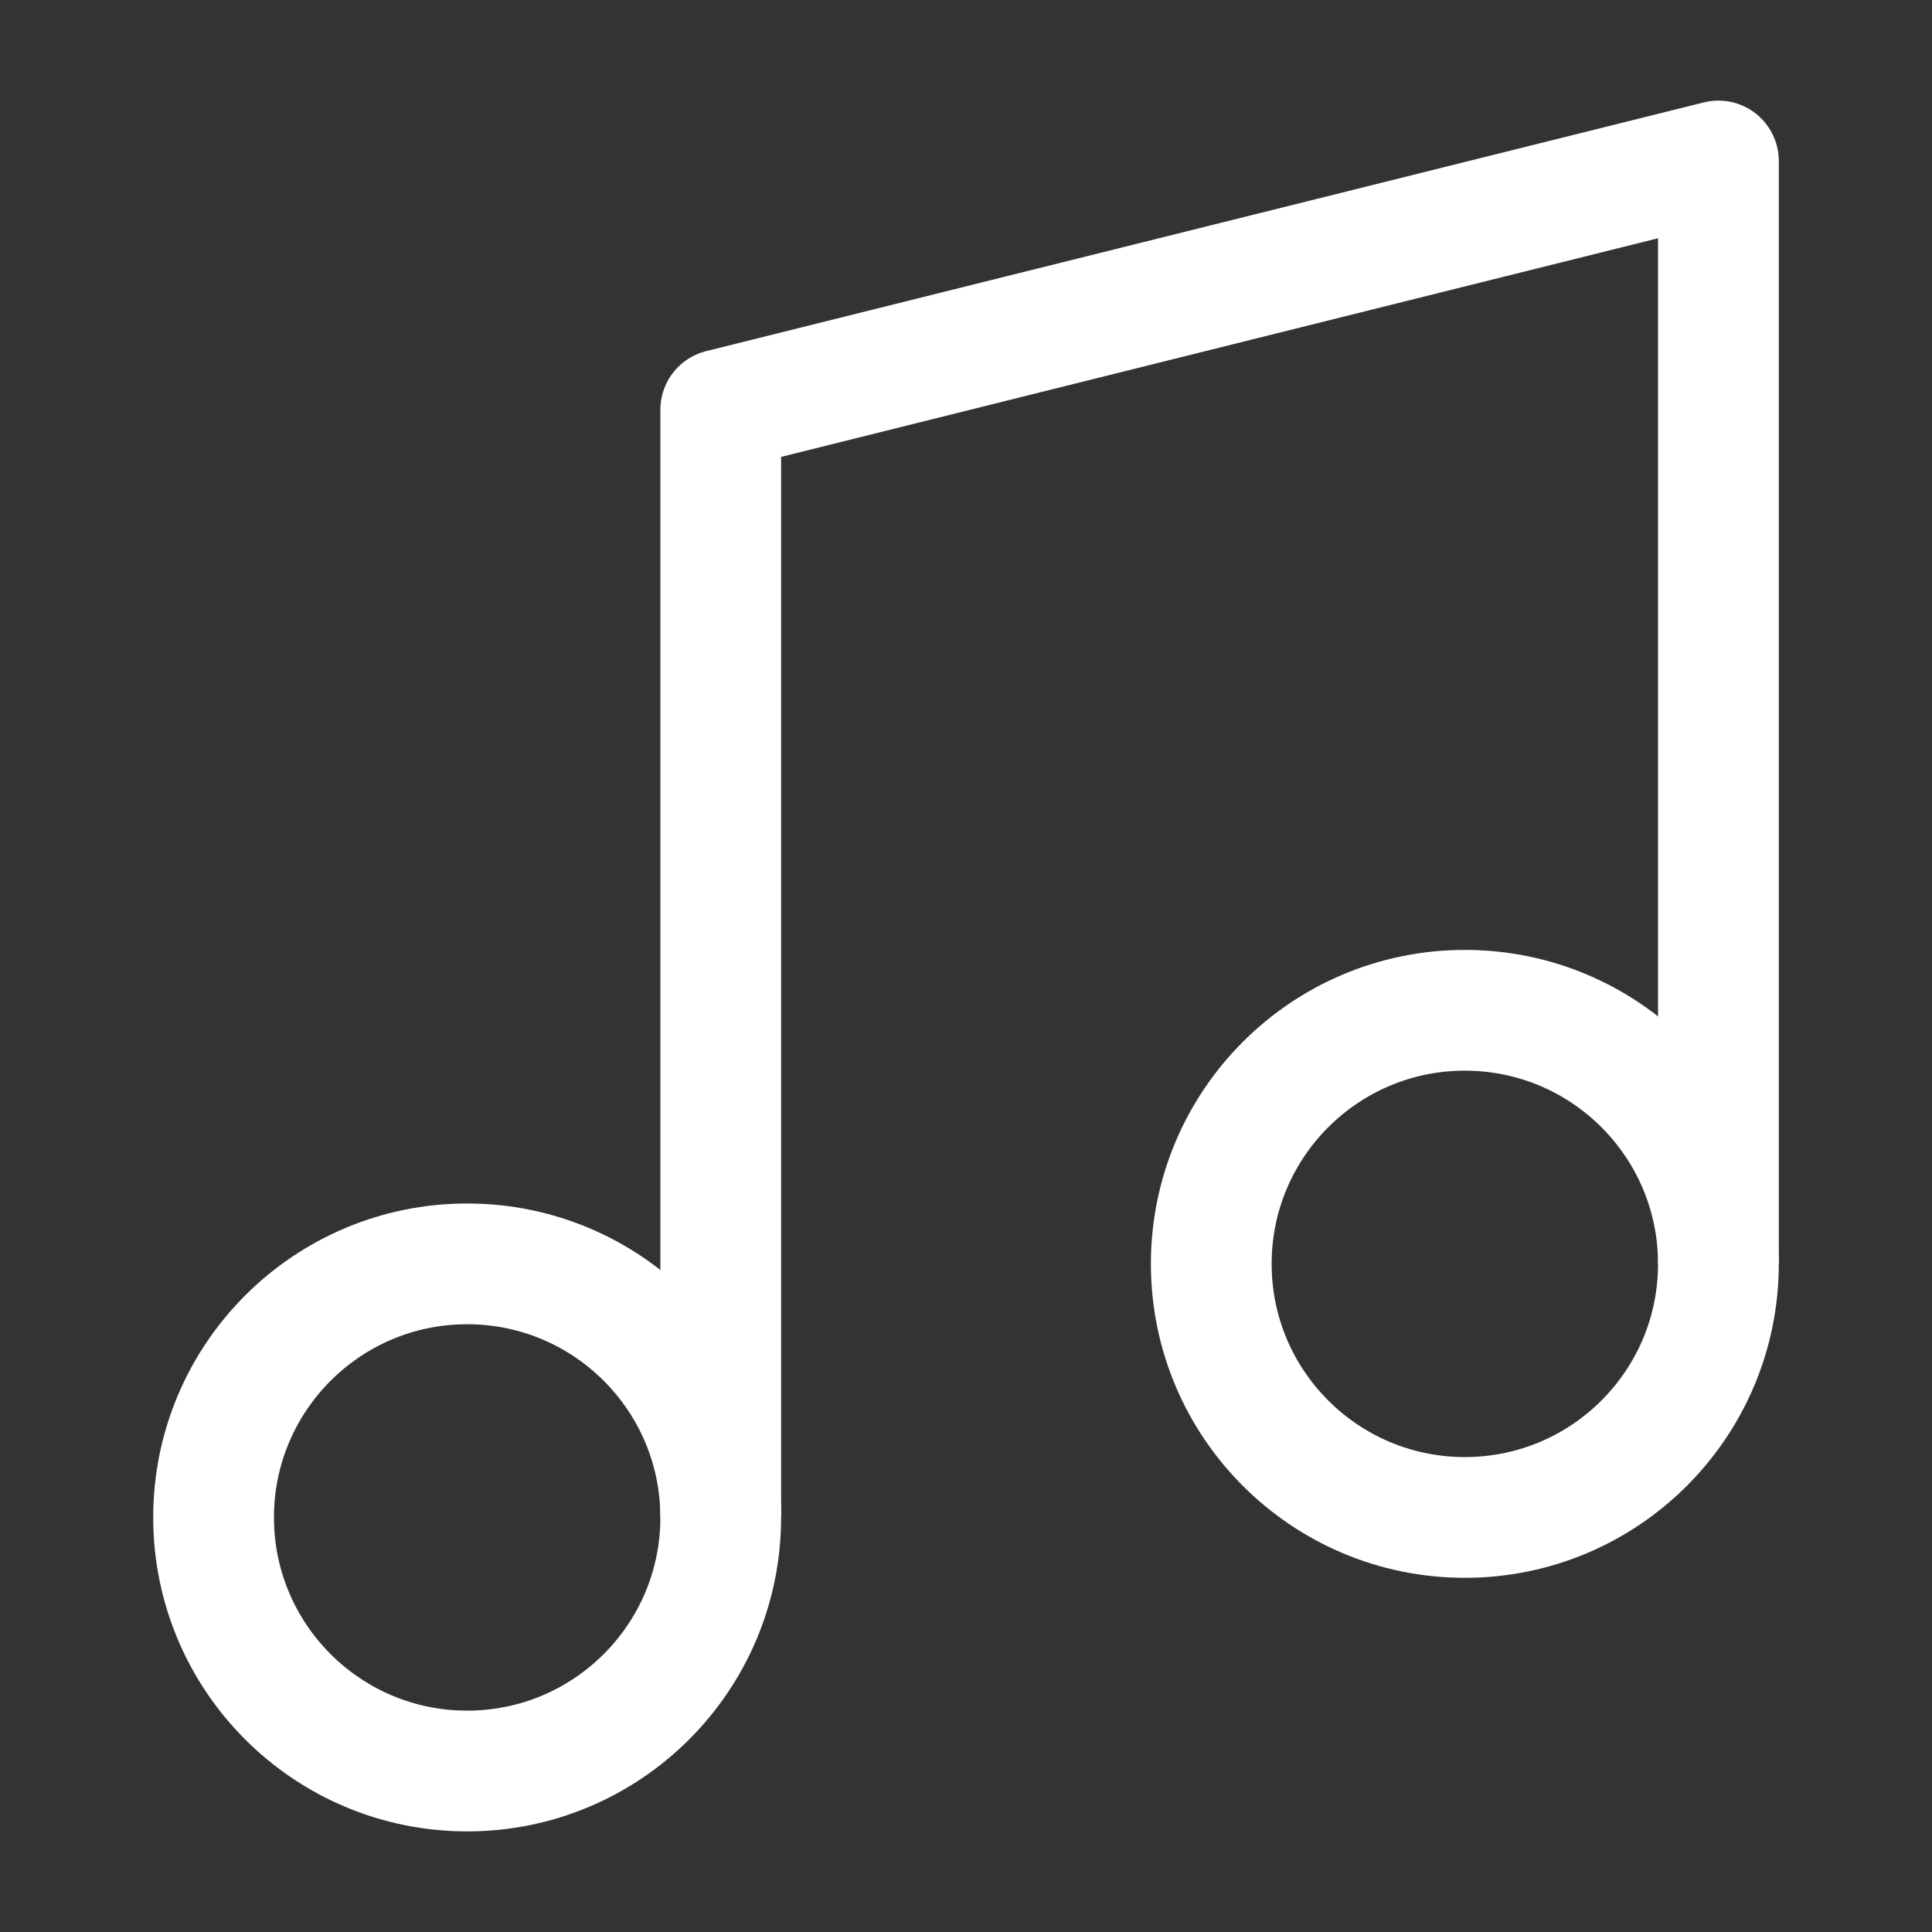 <svg id="Layer_1" data-name="Layer 1" xmlns="http://www.w3.org/2000/svg" viewBox="0 0 400 400"><rect x="0" y="0" width="400" height="400" fill="#333333" stroke="none"/><defs><style>.cls-1,.cls-2{fill:none;stroke:#fff;stroke-width:25px;}.cls-1{stroke-miterlimit:10;}.cls-2{stroke-linejoin:round;}</style></defs><title>Artboard 1</title><circle class="cls-1" cx="96.72" cy="314.17" r="52.5"/><circle class="cls-1" cx="303.28" cy="261.67" r="52.5"/><polyline class="cls-2" points="149.22 314.17 149.22 84.83 355.78 33.33 355.78 261.67"/></svg>